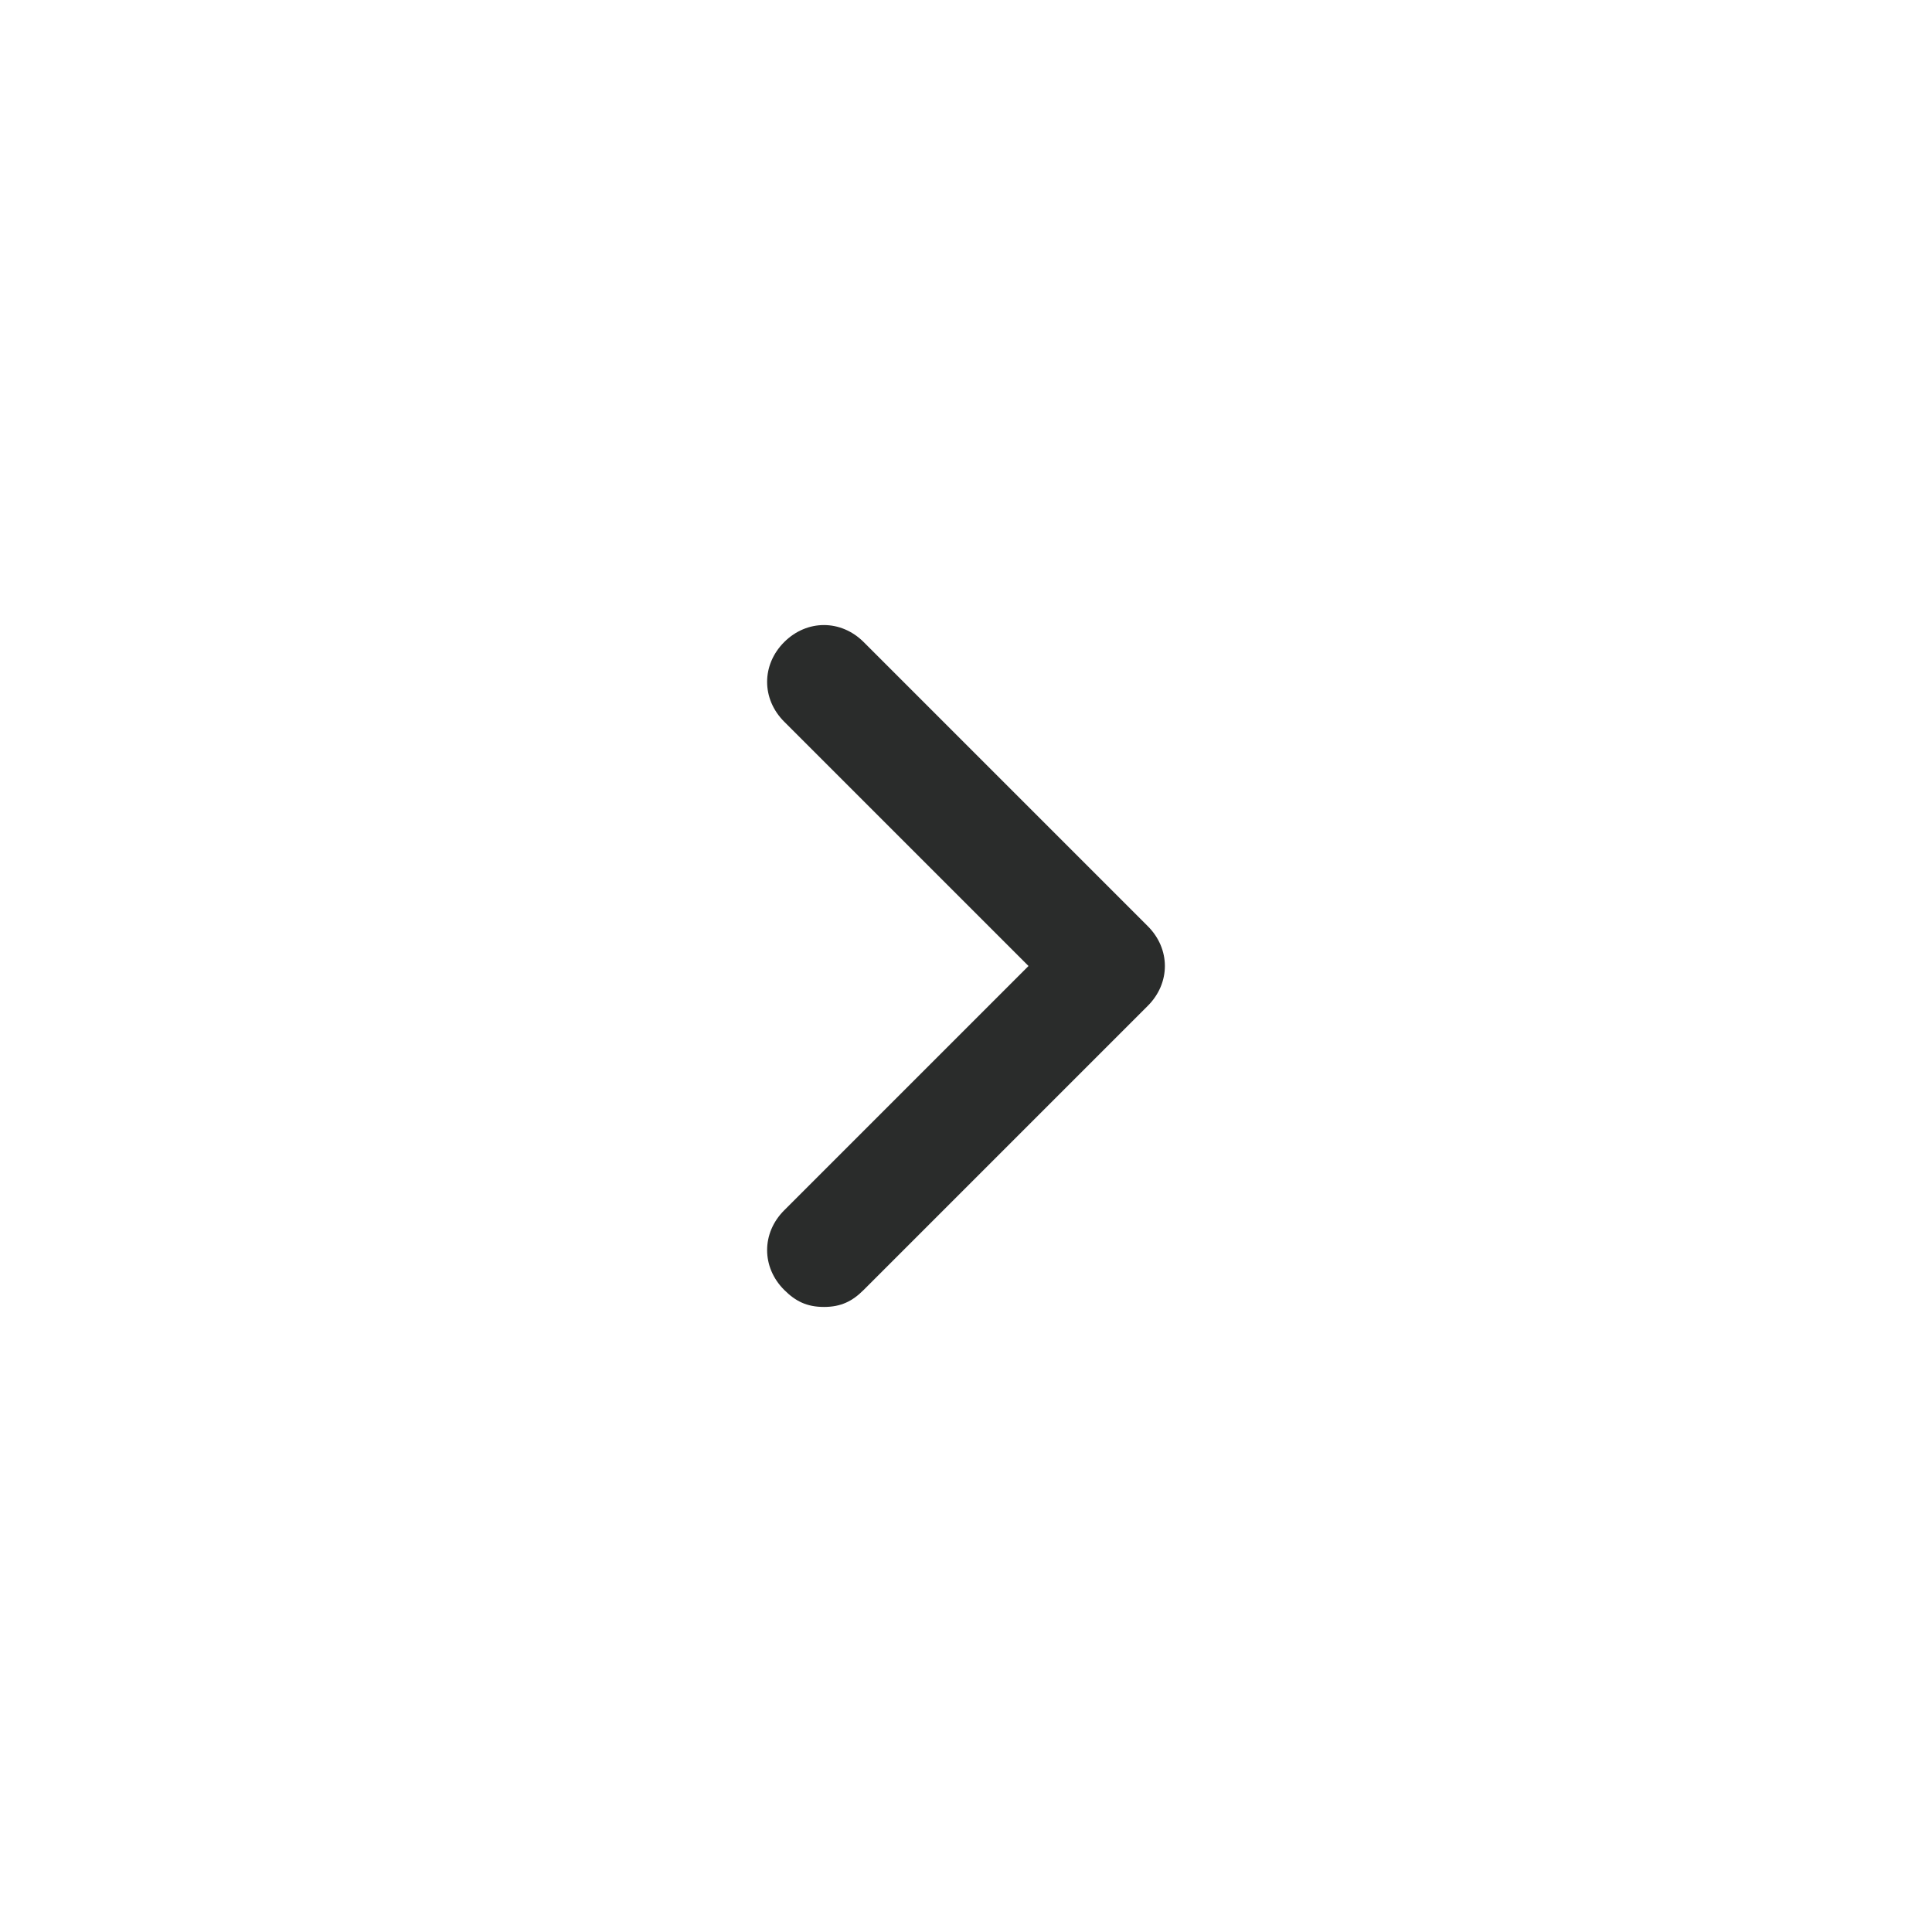 <svg version="1.2" xmlns="http://www.w3.org/2000/svg" overflow="visible" preserveAspectRatio="none" viewBox="0 0 34 34" width="32" height="32"><path d="M14.5 23c-.3 0-.5-.1-.7-.3-.4-.4-.4-1 0-1.4l4.3-4.3-4.3-4.3c-.4-.4-.4-1 0-1.4s1-.4 1.4 0l5 5c.4.4.4 1 0 1.4l-5 5c-.2.2-.4.3-.7.3z" vector-effect="non-scaling-stroke" fill="#2a2c2b"/></svg>